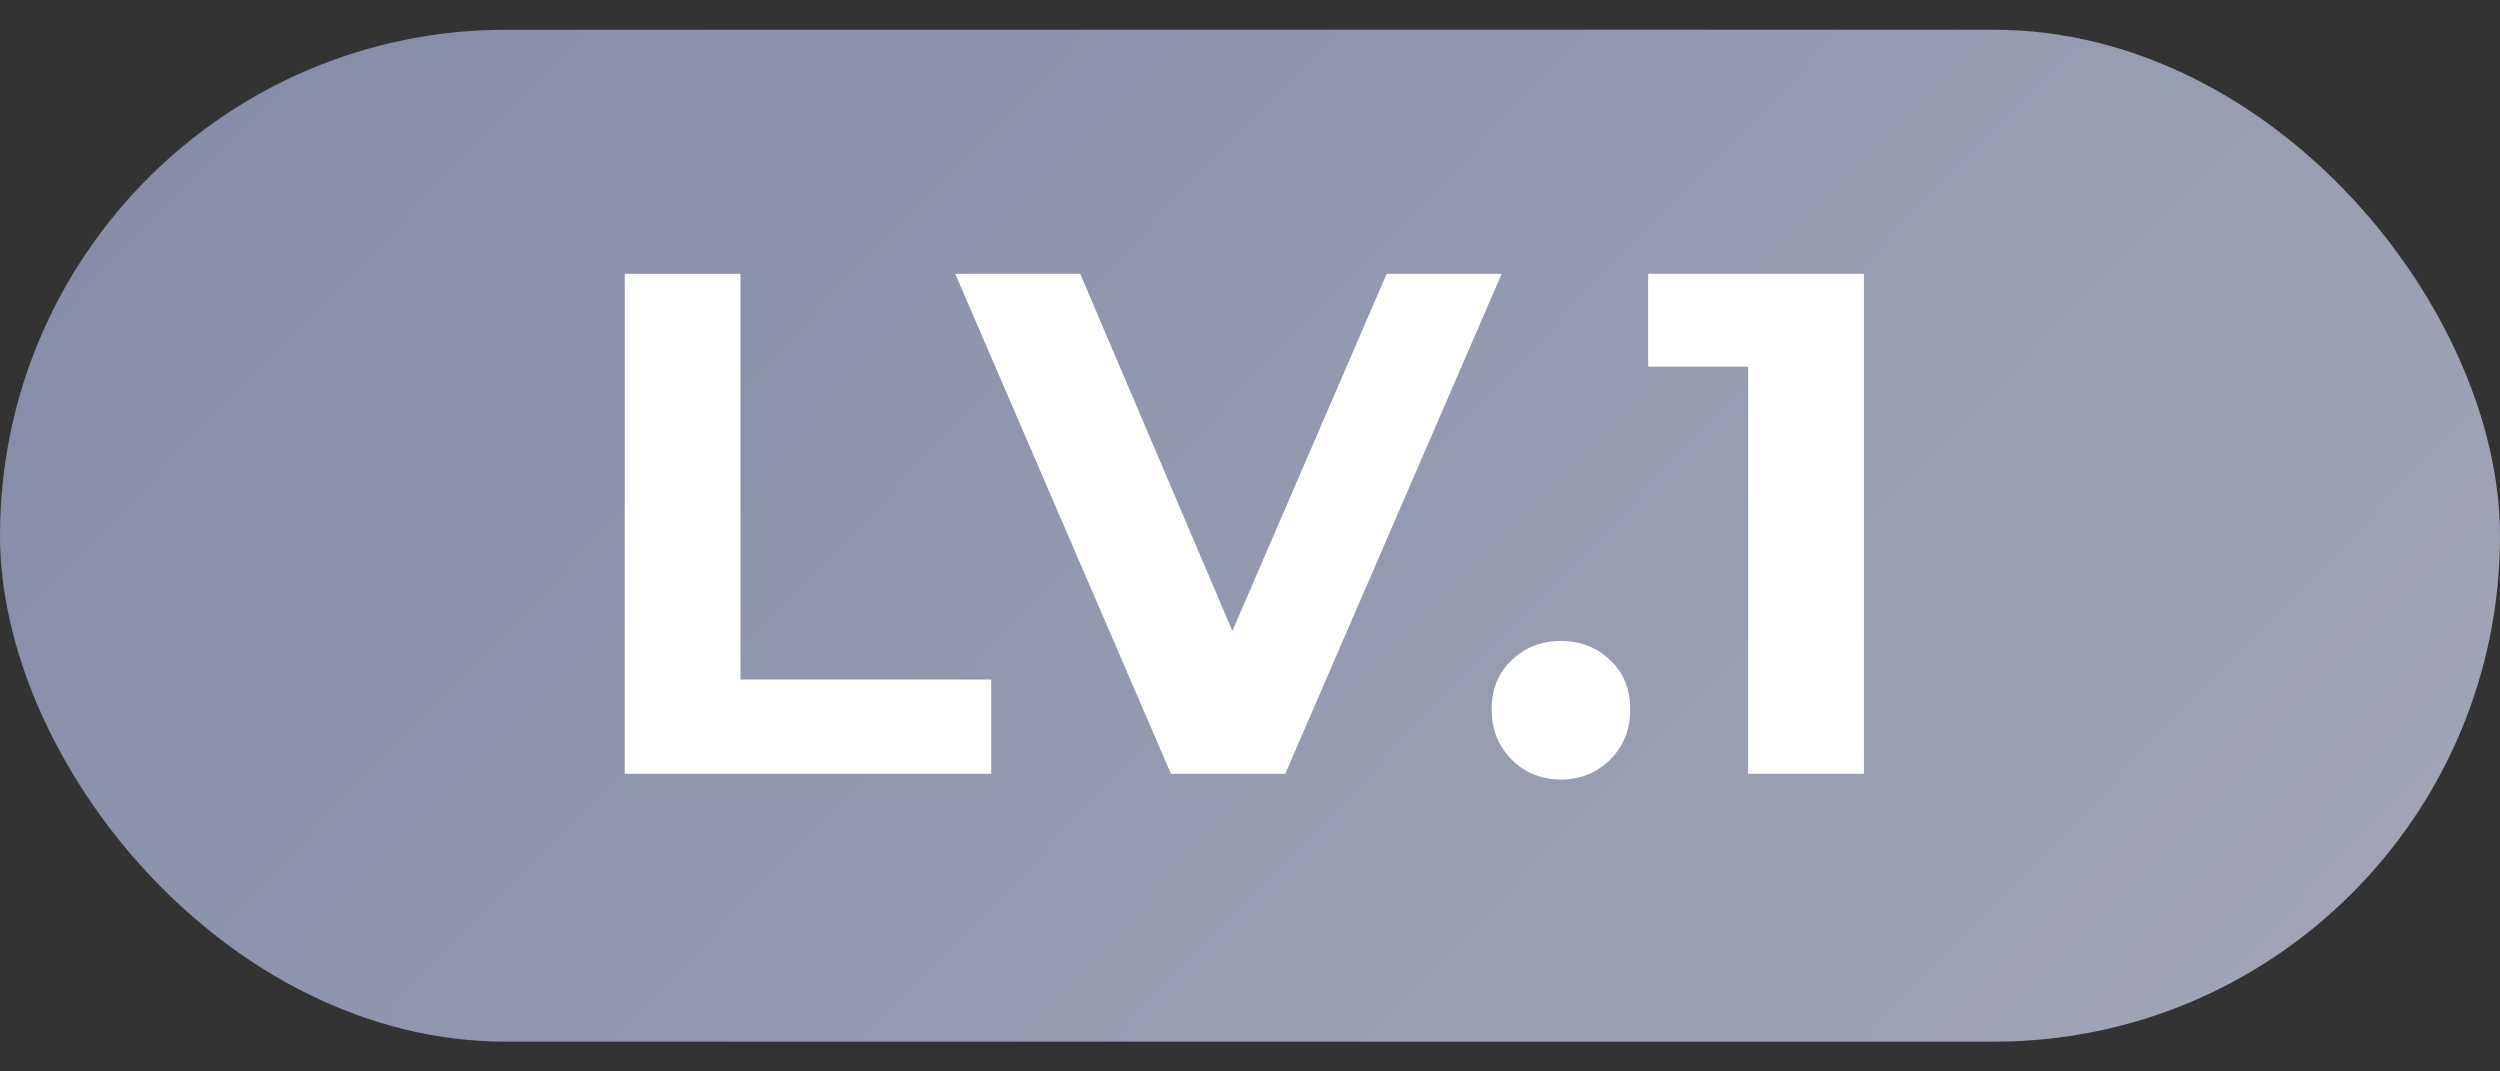 <svg width="42" height="18" viewBox="0 0 42 18" fill="none" xmlns="http://www.w3.org/2000/svg">
<rect x="0" y="0" width="42" height="18" fill="#333333" stroke="none"/>
<rect y="0.5" width="42" height="17" rx="8.5" fill="url(#paint0_linear_5137_34413)"/>
<path d="M10.496 4.6H12.44V11.416H16.652V13H10.496V4.6ZM25.228 4.6L21.592 13H19.672L16.048 4.6H18.148L20.704 10.6L23.296 4.6H25.228ZM26.224 13.096C25.896 13.096 25.62 12.984 25.396 12.76C25.172 12.536 25.06 12.256 25.06 11.92C25.06 11.576 25.172 11.3 25.396 11.092C25.62 10.876 25.896 10.768 26.224 10.768C26.552 10.768 26.828 10.876 27.052 11.092C27.276 11.3 27.388 11.576 27.388 11.92C27.388 12.256 27.276 12.536 27.052 12.76C26.828 12.984 26.552 13.096 26.224 13.096ZM31.314 4.6V13H29.369V6.16H27.689V4.6H31.314Z" fill="white"/>
<defs>
<linearGradient id="paint0_linear_5137_34413" x1="-3.907" y1="0.5" x2="29.726" y2="33.104" gradientUnits="userSpaceOnUse">
<stop stop-color="#8289A7"/>
<stop offset="1" stop-color="#A4A8B7"/>
</linearGradient>
</defs>
</svg>
